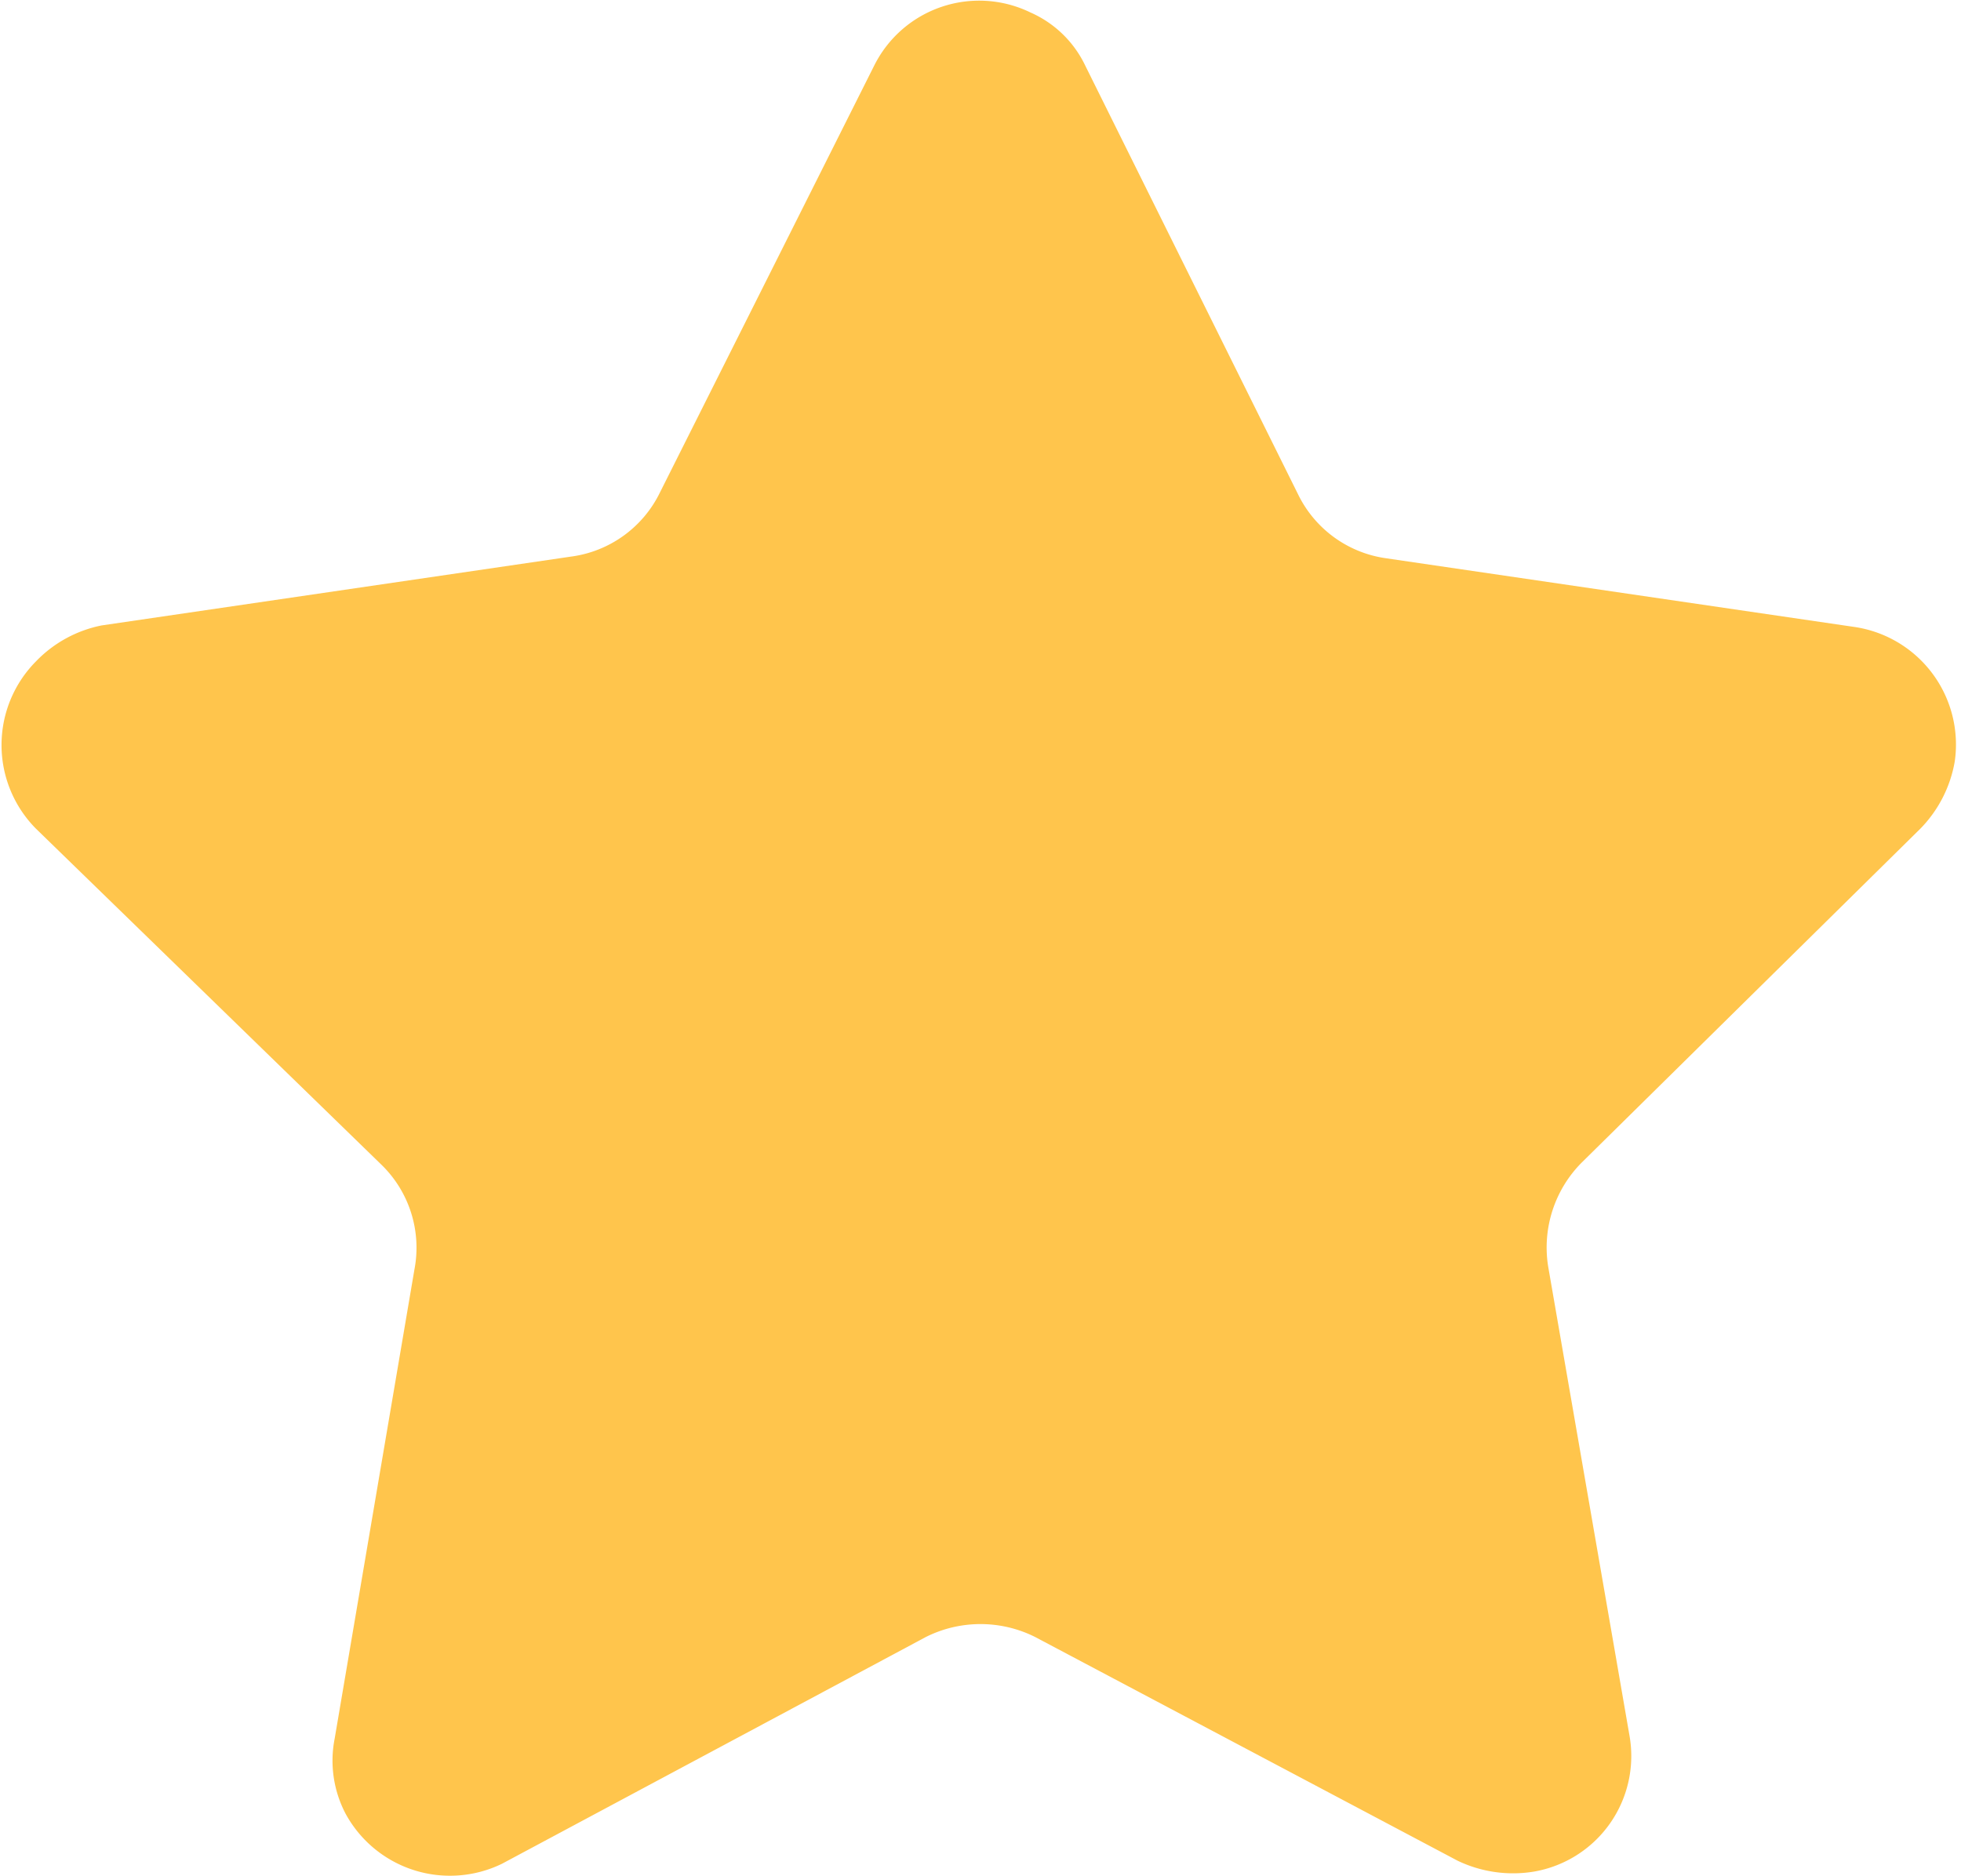 <svg xmlns="http://www.w3.org/2000/svg" viewBox="0 0 12.54 12"><defs><style>.cls-1{fill:#ffc54c;}</style></defs><g id="Layer_2" data-name="Layer 2"><g id="Layer_1-2" data-name="Layer 1"><path id="Path_254" data-name="Path 254" class="cls-1" d="M6.94.42,8.3,3.16a.74.74,0,0,0,.56.41l3,.44a.76.76,0,0,1,.64.86.81.81,0,0,1-.22.43L10.12,7.43a.77.77,0,0,0-.22.67l.52,3a.75.75,0,0,1-.61.87.82.82,0,0,1-.49-.07l-2.7-1.43a.78.78,0,0,0-.7,0L3.21,11.92a.76.76,0,0,1-1-.32.73.73,0,0,1-.07-.48l.51-3a.74.74,0,0,0-.21-.67L.23,5.3a.76.76,0,0,1,0-1.07A.8.8,0,0,1,.65,4l3-.44a.74.74,0,0,0,.57-.41L5.59.42a.75.75,0,0,1,1-.34A.7.7,0,0,1,6.94.42Z"/></g></g></svg>